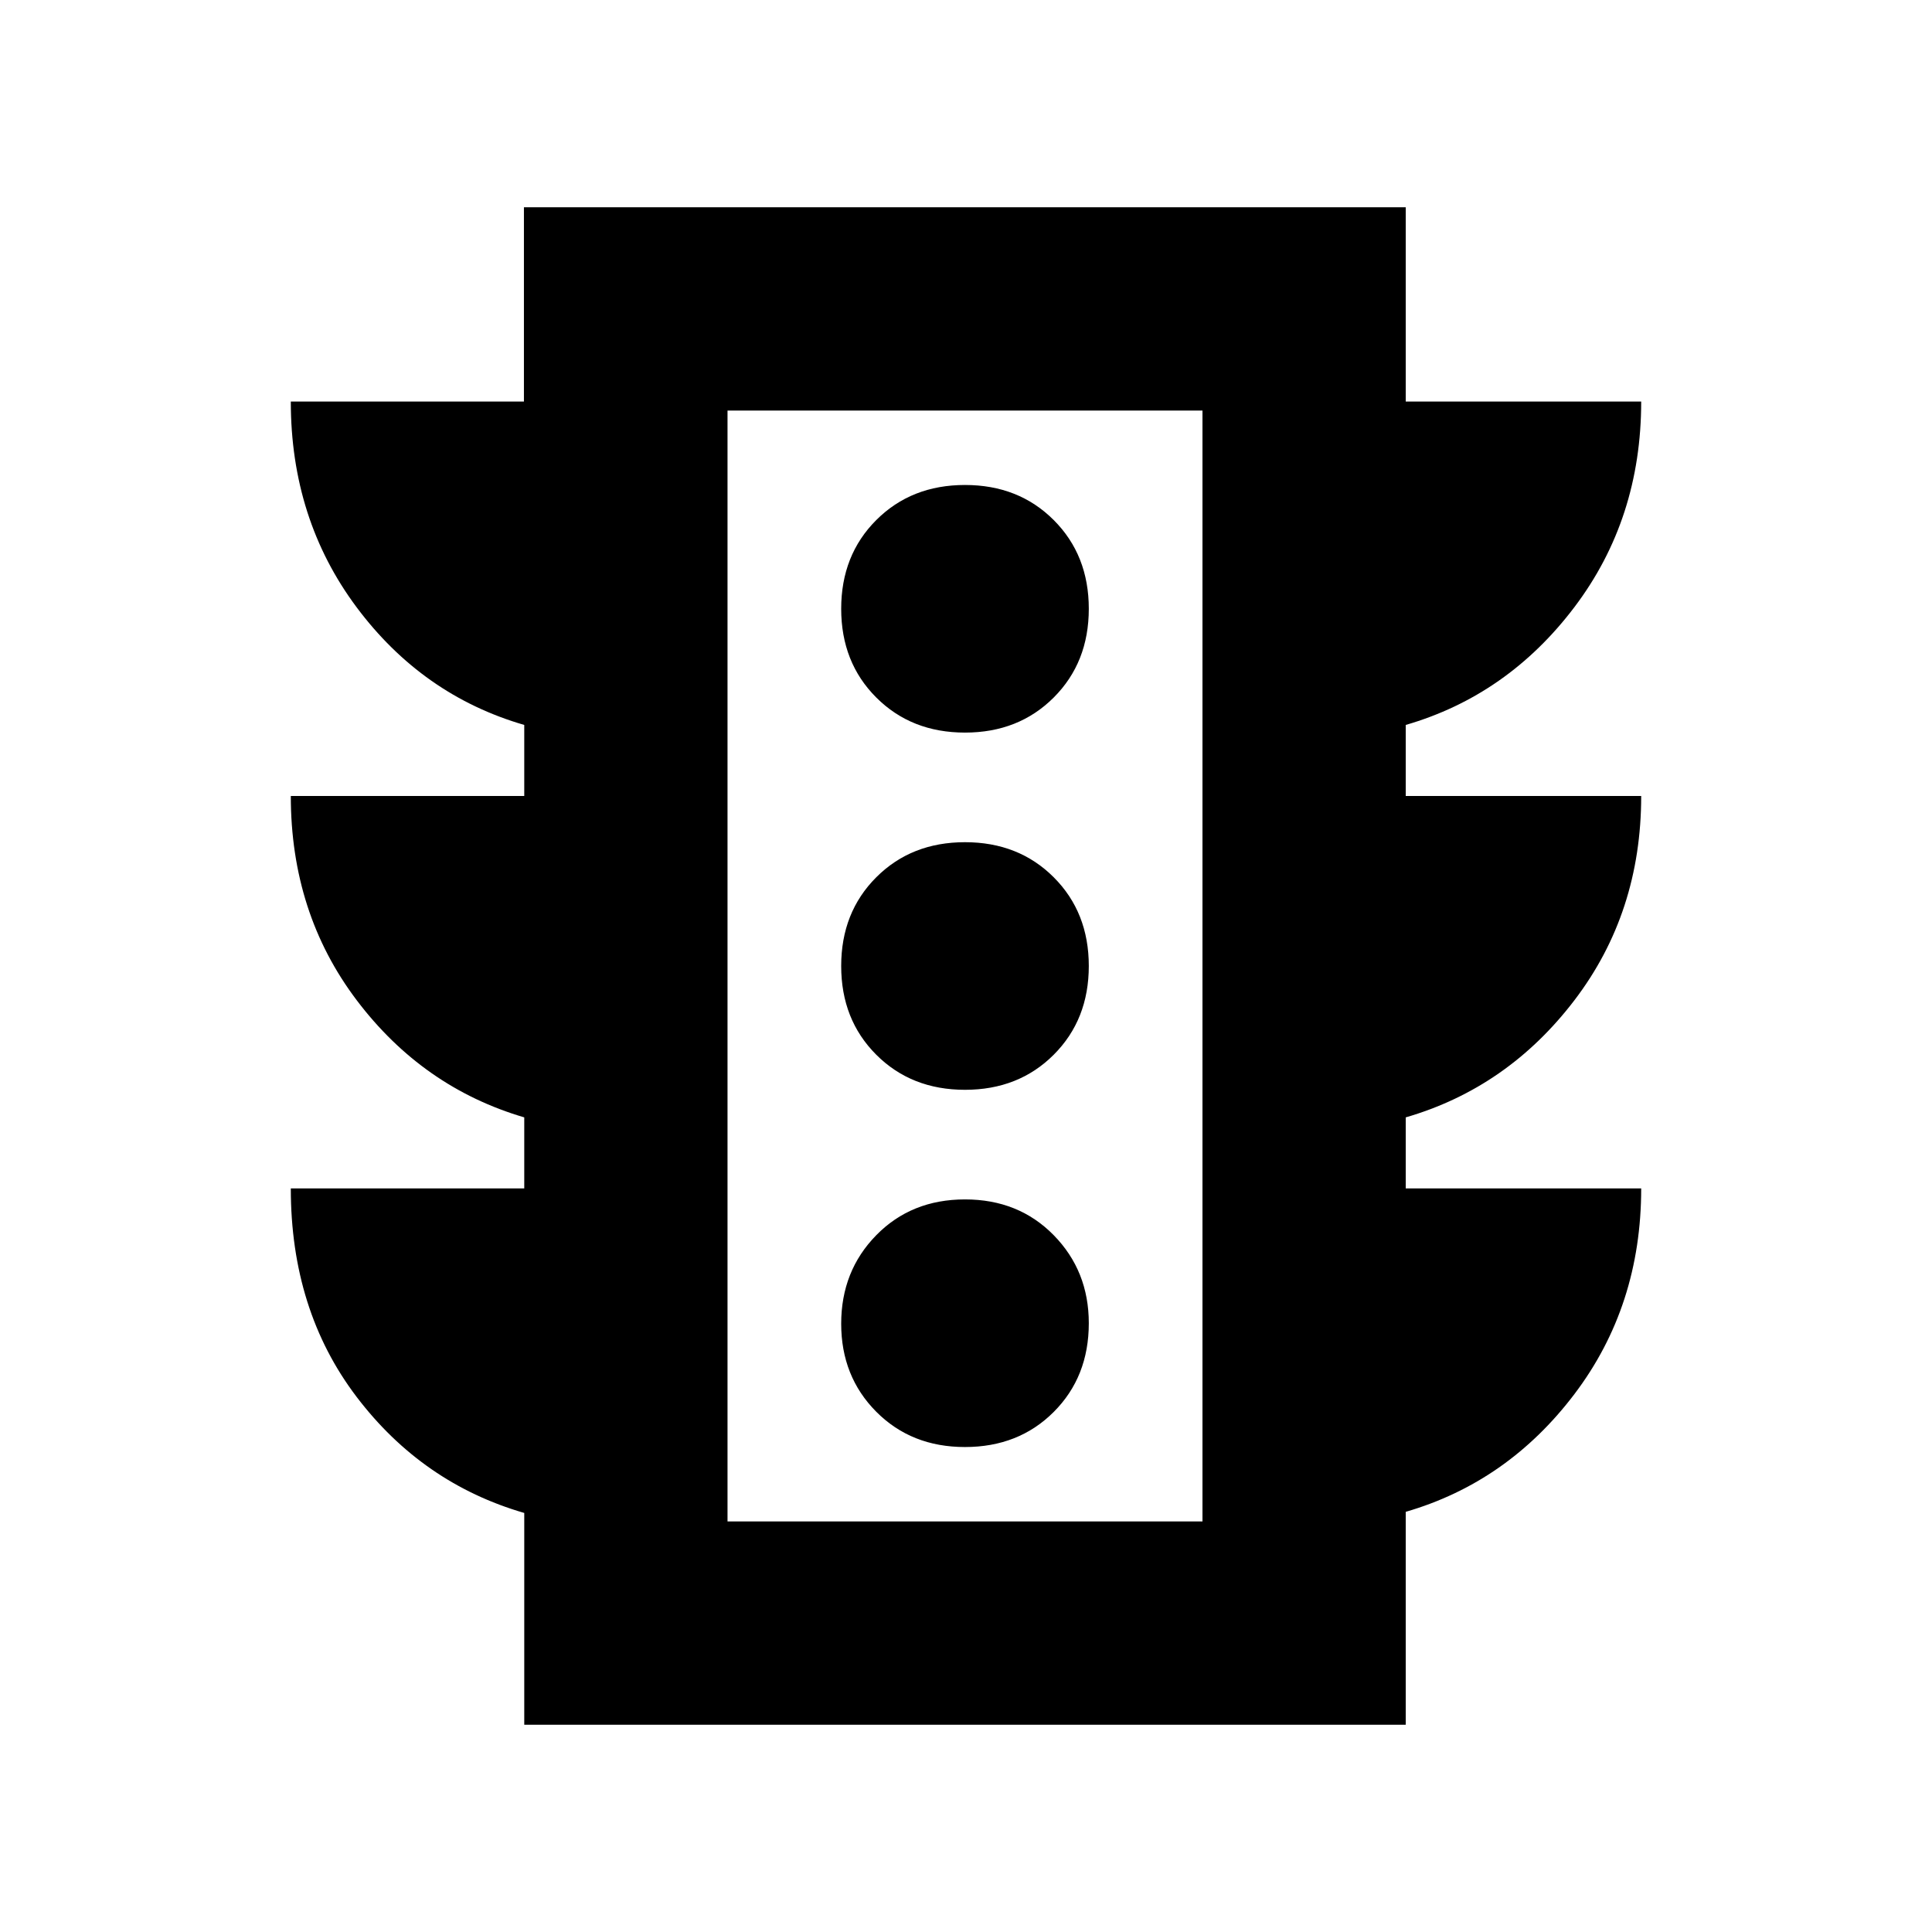 <svg xmlns="http://www.w3.org/2000/svg" height="24" viewBox="0 -960 960 960" width="24"><path d="M479.5-240.98q26.66 0 44.09-17.43 17.43-17.43 17.43-44.09 0-25.96-17.43-43.74t-44.09-17.78q-26.66 0-44.09 17.78-17.43 17.78-17.43 43.99t17.43 43.74q17.43 17.53 44.09 17.53Zm0-177.5q26.66 0 44.09-17.43 17.43-17.43 17.43-44.09 0-26.66-17.43-44.09-17.43-17.43-44.09-17.43-26.66 0-44.09 17.43-17.43 17.43-17.43 44.09 0 26.66 17.43 44.09 17.43 17.43 44.09 17.43Zm0-177.5q26.66 0 44.09-17.43 17.43-17.43 17.43-44.09 0-26.66-17.43-44.09-17.43-17.43-44.09-17.43-26.66 0-44.09 17.43-17.43 17.43-17.43 44.09 0 26.66 17.43 44.09 17.43 17.43 44.09 17.43ZM260.5-103v-105.22q-50.63-14.69-83.32-57.7-32.68-43.01-32.68-103.56h116v-35.3q-50.43-14.84-83.22-58.17-32.78-43.33-32.78-101.53h116v-35.3q-50.63-14.7-83.32-58.5-32.68-43.8-32.68-102.2h115.84V-857H698.5v96.52h117q0 58.29-33.18 102.15-33.19 43.85-83.82 58.55v35.3h117q0 58-33.18 101.5-33.19 43.5-83.82 58.2v35.3h117q0 58.4-33.18 102.2-33.19 43.8-83.82 58.5V-103h-438Zm101-101h236v-552h-236v552Zm0 0v-552 552Z"/></svg>